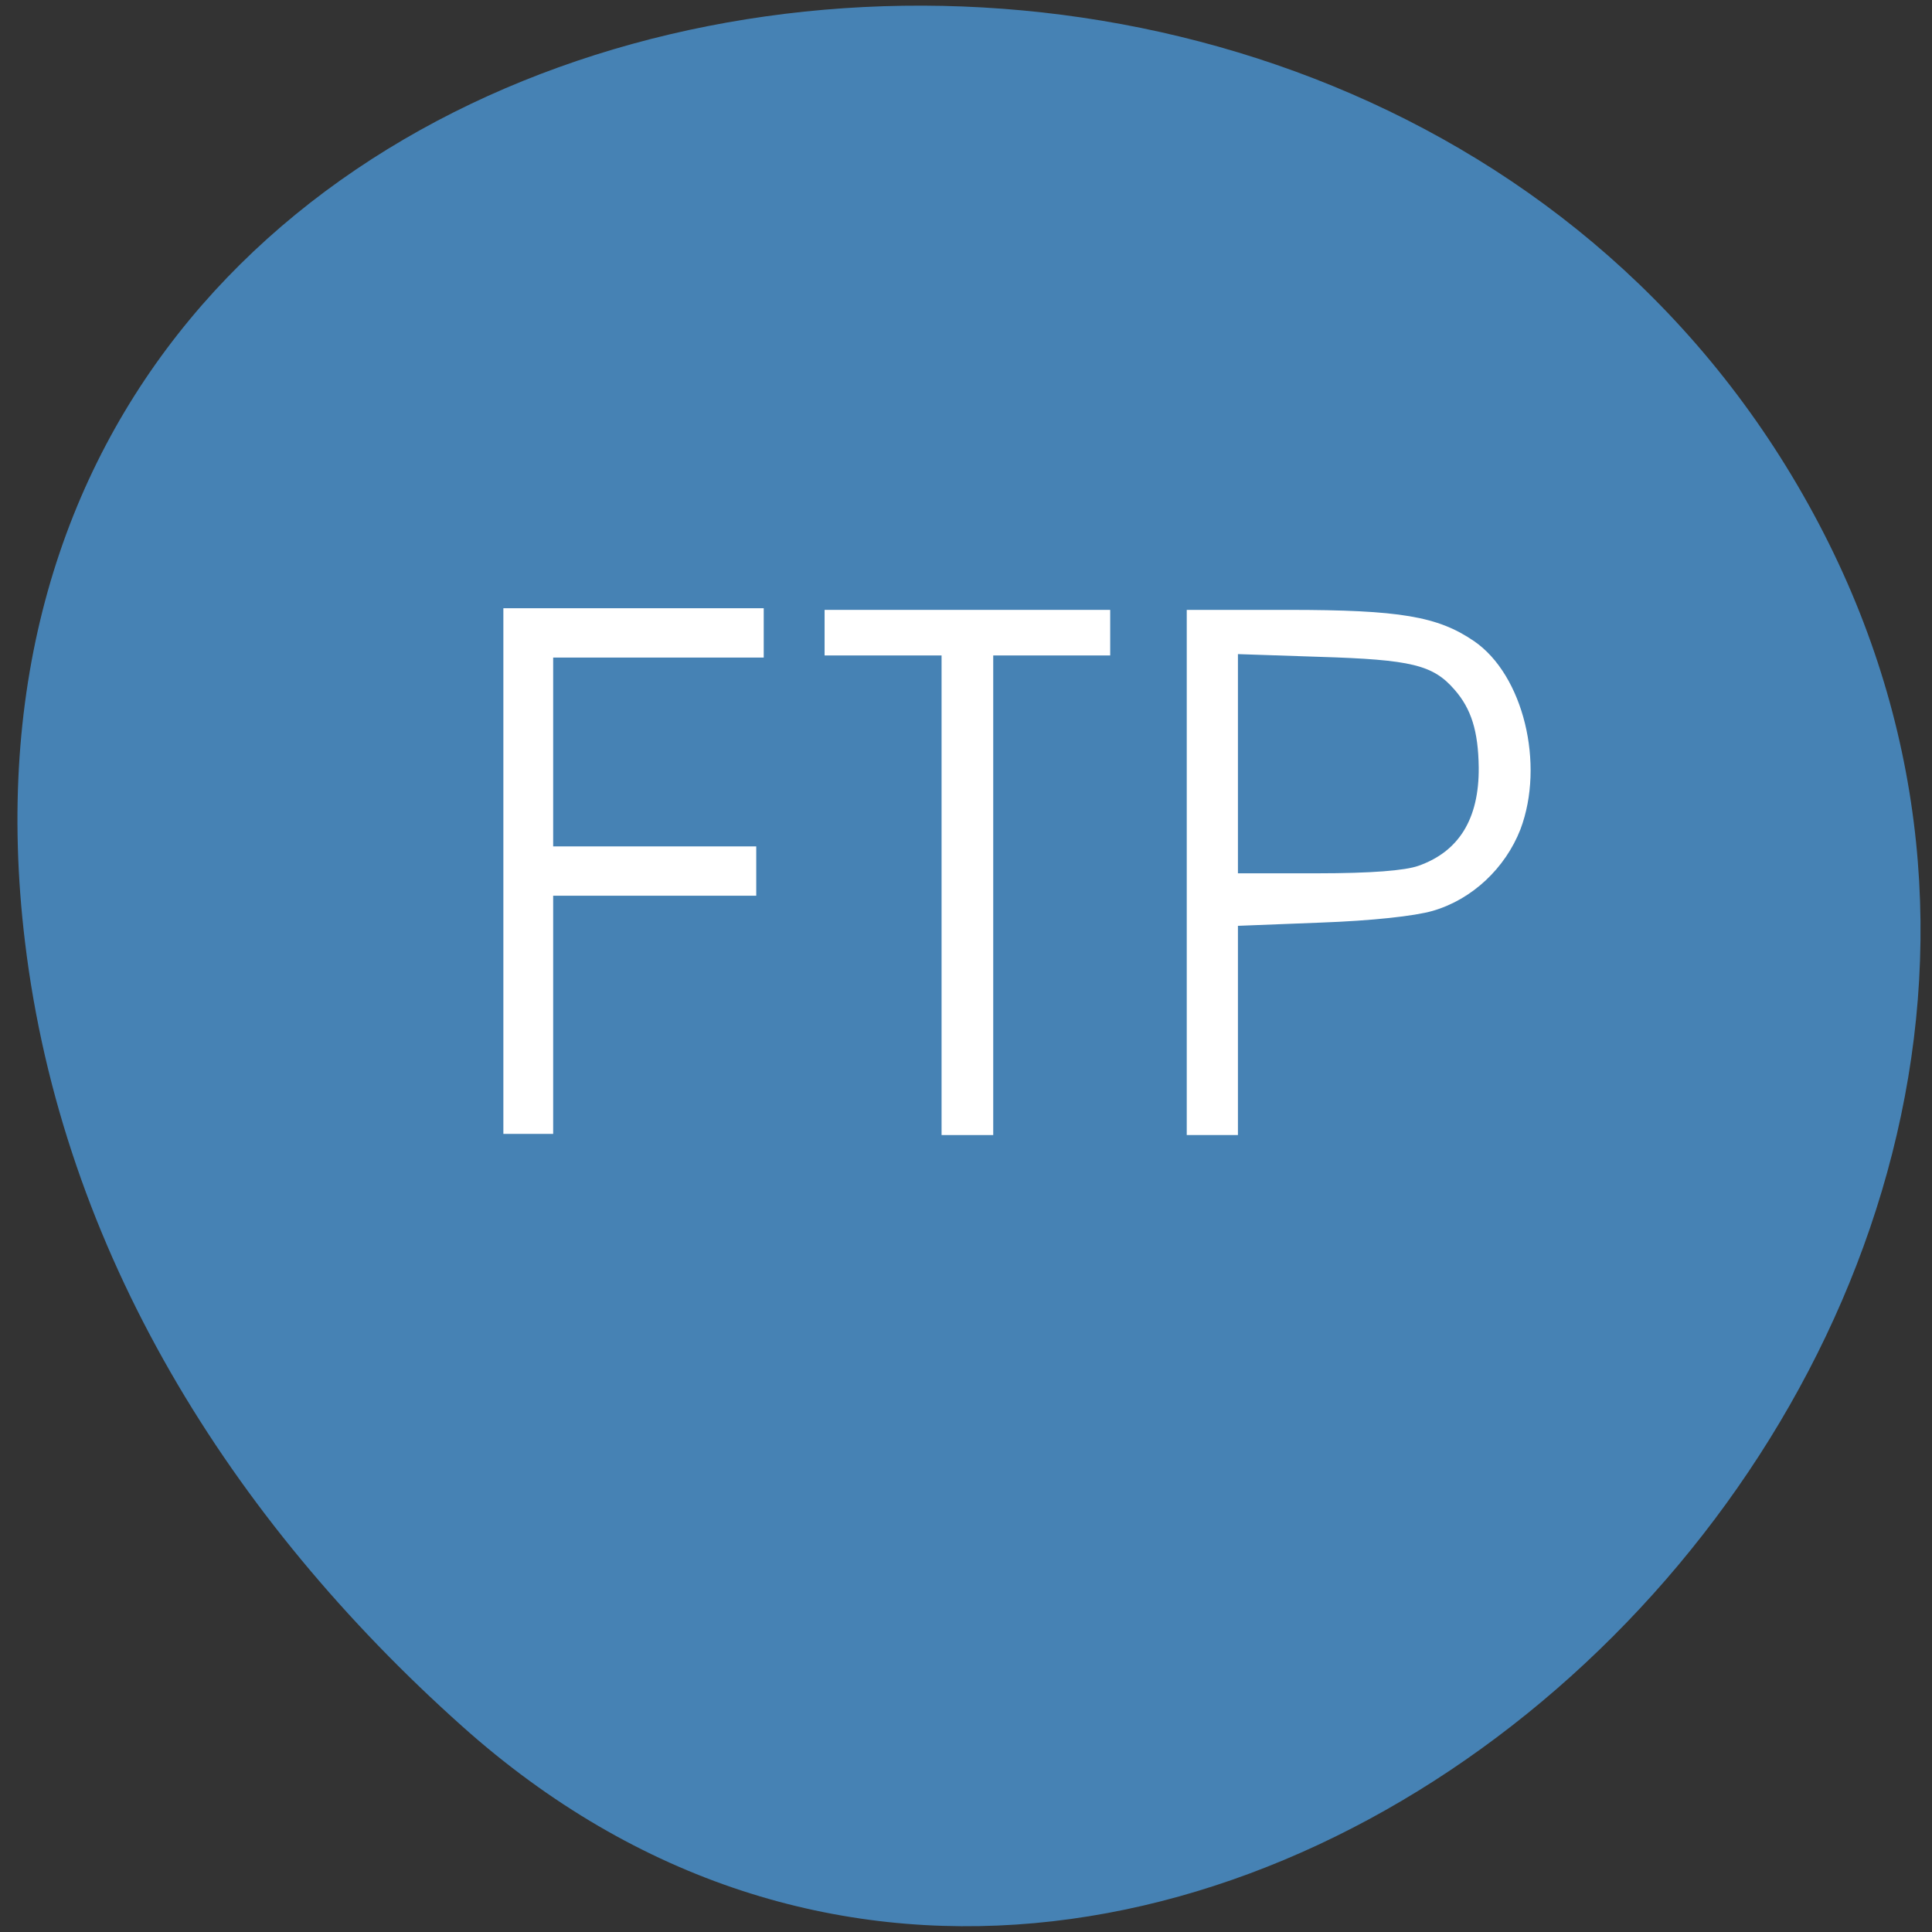 
<svg xmlns="http://www.w3.org/2000/svg" xmlns:xlink="http://www.w3.org/1999/xlink" width="16px" height="16px" viewBox="0 0 16 16" version="1.1">
<rect x="0" y="0" width="16" height="16" fill="#333333" stroke="none"/>
<g id="surface1">
<path style=" stroke:none;fill-rule:nonzero;fill:rgb(27.451%,50.98%,70.588%);fill-opacity:1;" d="M 3.824 14.293 C 9.688 19.543 18.711 11.266 15.062 4.336 C 11.375 -2.668 -0.832 -0.801 0.207 7.801 C 0.516 10.363 1.91 12.582 3.824 14.293 Z M 3.824 14.293 "/>
<path style="fill-rule:nonzero;fill:rgb(100%,100%,100%);fill-opacity:1;stroke-width:0.652;stroke-linecap:butt;stroke-linejoin:miter;stroke:rgb(100%,100%,100%);stroke-opacity:1;stroke-miterlimit:4;" d="M 67.562 919.11 L 67.562 884.36 L 101.688 884.36 L 101.688 890.298 L 73.562 890.298 L 73.562 916.173 L 100.688 916.173 L 100.688 922.11 L 73.562 922.11 L 73.562 953.923 L 67.562 953.923 Z M 67.562 919.11 " transform="matrix(0.062,0,0,0.062,0,-49.773)"/>
<path style="fill-rule:nonzero;fill:rgb(100%,100%,100%);fill-opacity:1;stroke-width:0.462;stroke-linecap:butt;stroke-linejoin:miter;stroke:rgb(100%,100%,100%);stroke-opacity:1;stroke-miterlimit:4;" d="M 126 922.173 L 126 890.11 L 110.375 890.11 L 110.375 884.485 L 148.062 884.485 L 148.062 890.11 L 132.438 890.11 L 132.438 954.173 L 126 954.173 Z M 126 922.173 " transform="matrix(0.062,0,0,0.062,0,-49.773)"/>
<path style="fill-rule:nonzero;fill:rgb(100%,100%,100%);fill-opacity:1;stroke-width:0.462;stroke-linecap:butt;stroke-linejoin:miter;stroke:rgb(100%,100%,100%);stroke-opacity:1;stroke-miterlimit:4;" d="M 158.75 919.36 L 158.75 884.485 L 172.062 884.485 C 187 884.485 192 885.36 196.75 888.61 C 203.25 893.048 206.125 904.86 202.875 913.485 C 200.875 918.61 196.5 922.735 191.312 924.235 C 188.938 924.923 183.25 925.548 176.312 925.798 L 165.125 926.235 L 165.125 954.173 L 158.75 954.173 Z M 189.5 918.673 C 195.062 916.735 197.812 912.235 197.75 905.298 C 197.688 900.423 196.75 897.36 194.438 894.735 C 191.5 891.36 188.5 890.673 176.312 890.298 L 165.125 889.923 L 165.125 919.673 L 175.938 919.673 C 183.25 919.673 187.688 919.298 189.5 918.673 Z M 189.5 918.673 " transform="matrix(0.062,0,0,0.062,0,-49.773)"/>
</g>
</svg>
